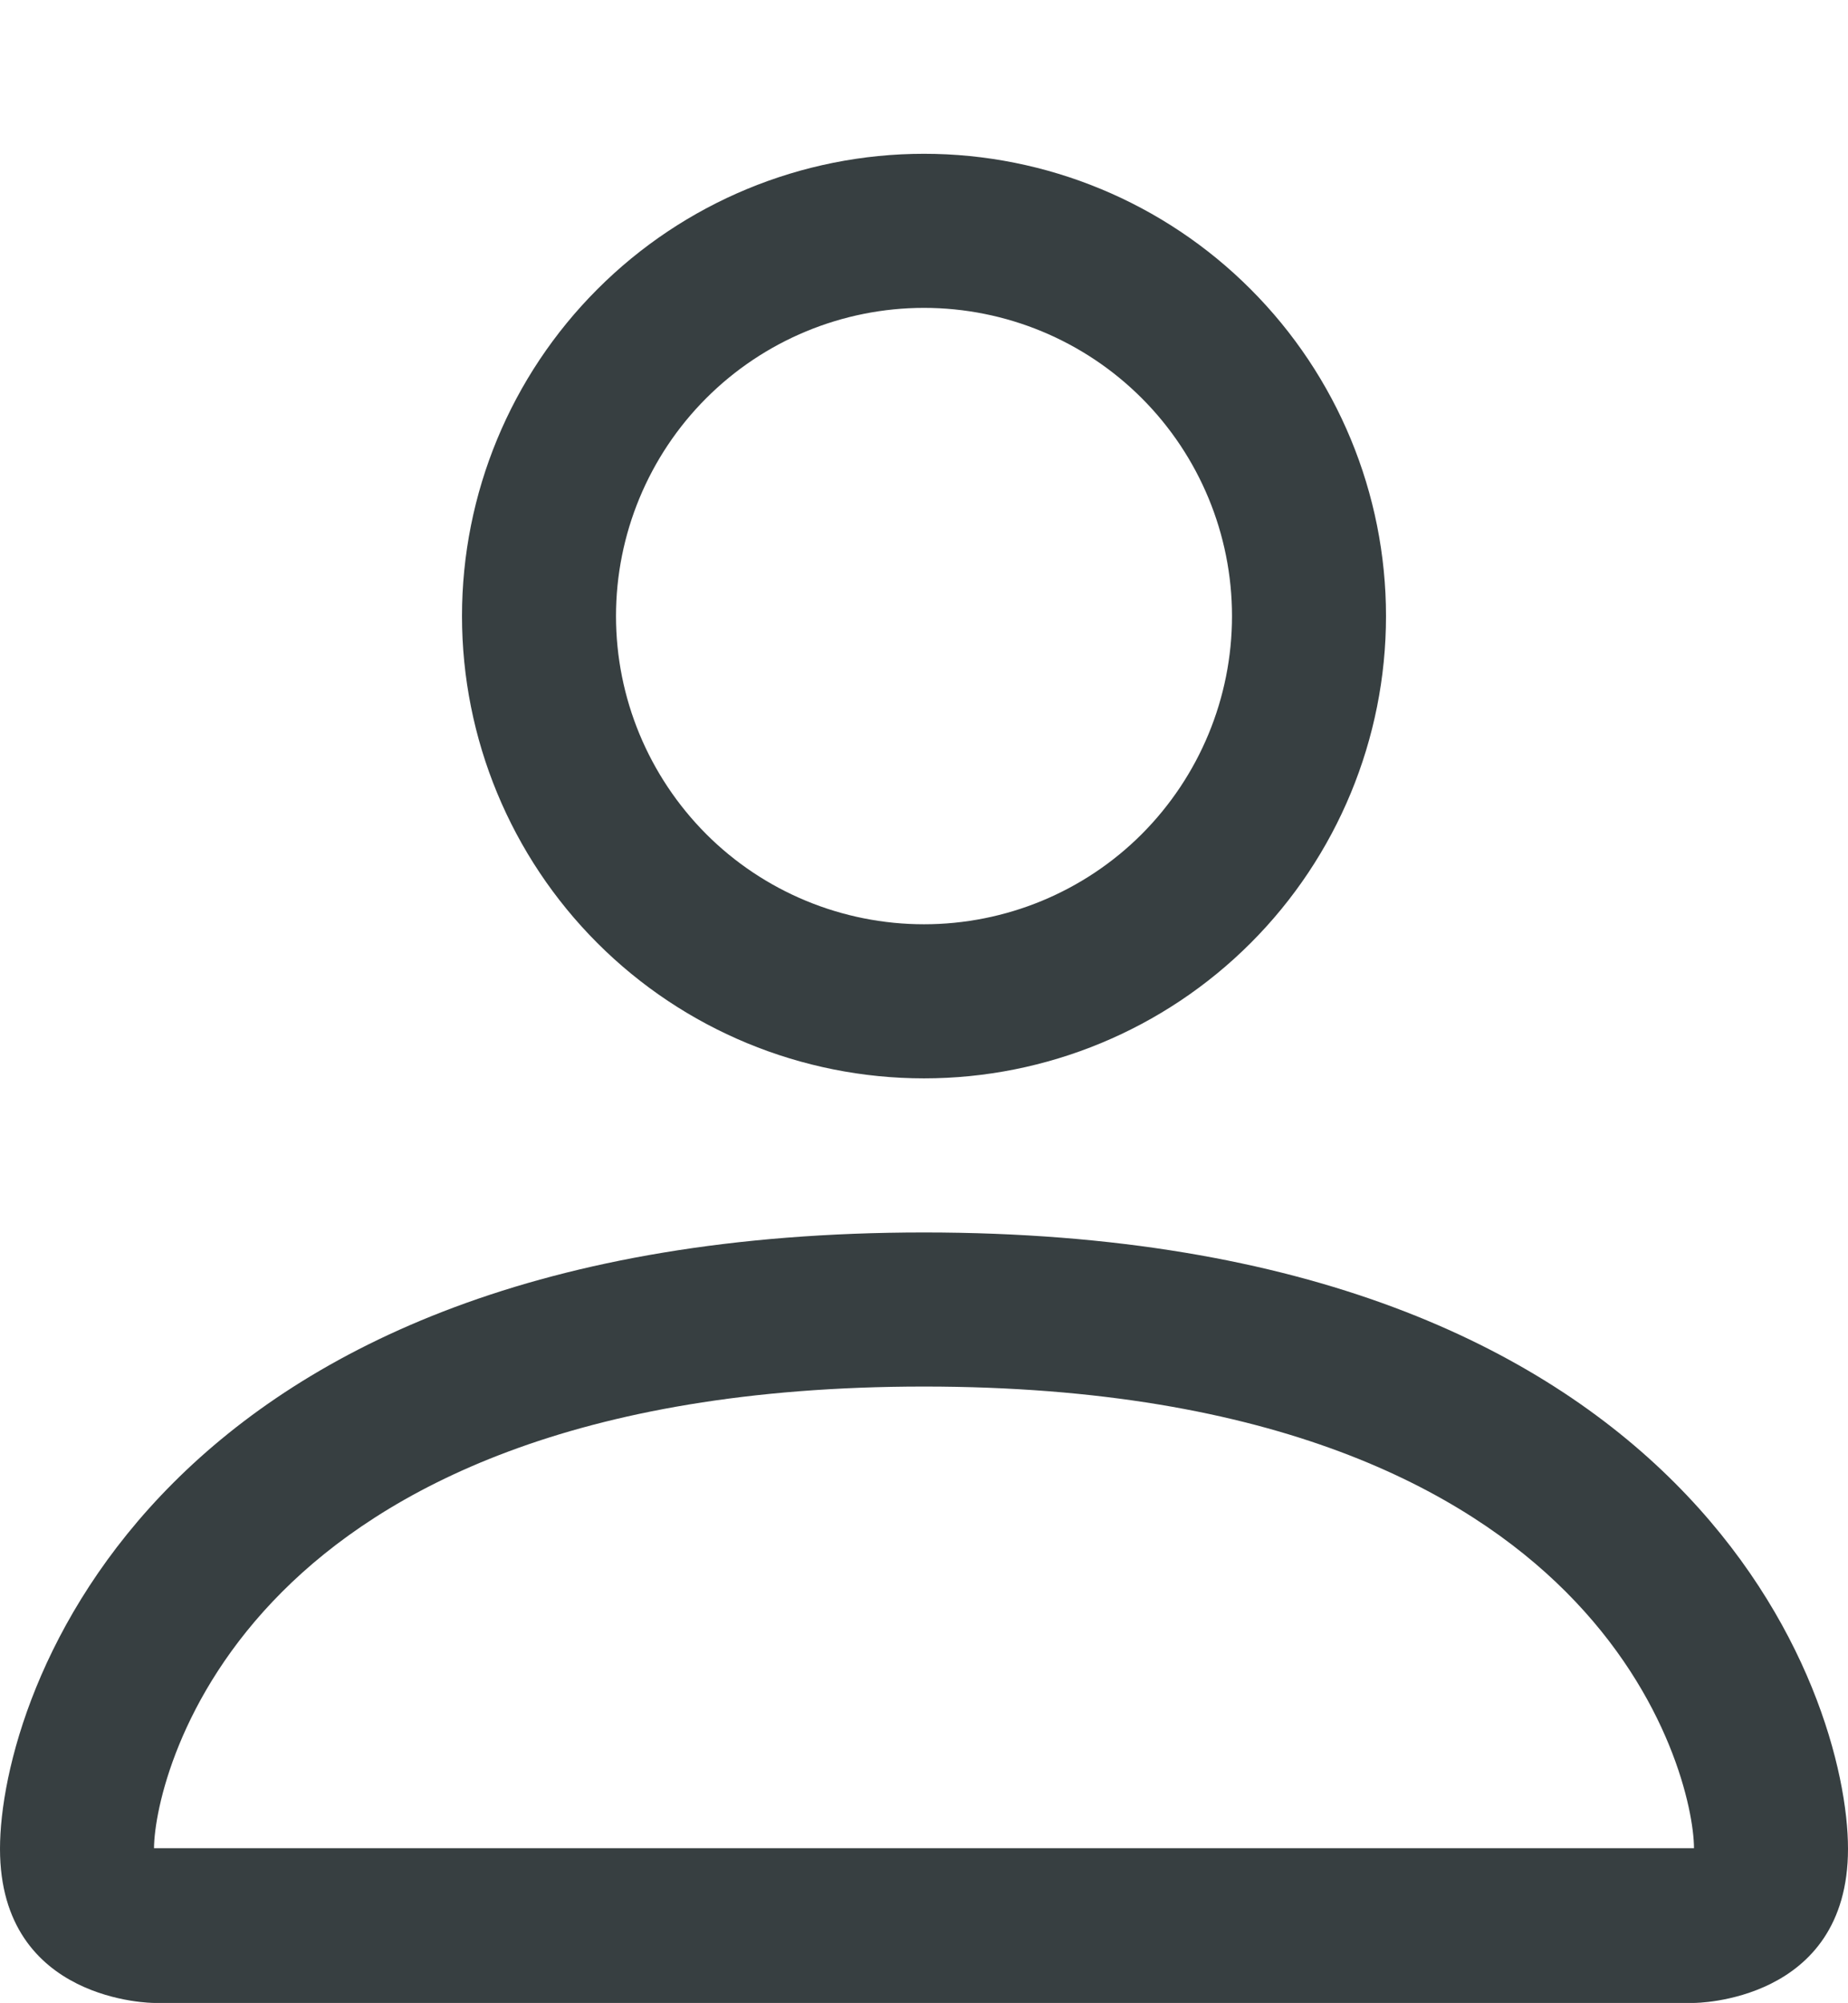 <svg width="12" height="13" viewBox="0 0 12 13" fill="none" xmlns="http://www.w3.org/2000/svg">
<path d="M6 6.998C6.796 6.998 7.559 6.682 8.121 6.12C8.684 5.557 9 4.794 9 3.998C9 3.203 8.684 2.44 8.121 1.877C7.559 1.314 6.796 0.998 6 0.998C5.204 0.998 4.441 1.314 3.879 1.877C3.316 2.44 3 3.203 3 3.998C3 4.794 3.316 5.557 3.879 6.12C4.441 6.682 5.204 6.998 6 6.998ZM8 3.998C8 4.529 7.789 5.037 7.414 5.413C7.039 5.788 6.53 5.998 6 5.998C5.47 5.998 4.961 5.788 4.586 5.413C4.211 5.037 4 4.529 4 3.998C4 3.468 4.211 2.959 4.586 2.584C4.961 2.209 5.47 1.998 6 1.998C6.53 1.998 7.039 2.209 7.414 2.584C7.789 2.959 8 3.468 8 3.998ZM12 11.998C12 12.998 11 12.998 11 12.998H1C1 12.998 0 12.998 0 11.998C0 10.998 1 7.998 6 7.998C11 7.998 12 10.998 12 11.998ZM11 11.994C10.999 11.748 10.846 11.008 10.168 10.33C9.516 9.678 8.289 8.998 6 8.998C3.71 8.998 2.484 9.678 1.832 10.33C1.154 11.008 1.002 11.748 1 11.994H11Z" fill="#373F41"/>
</svg>
